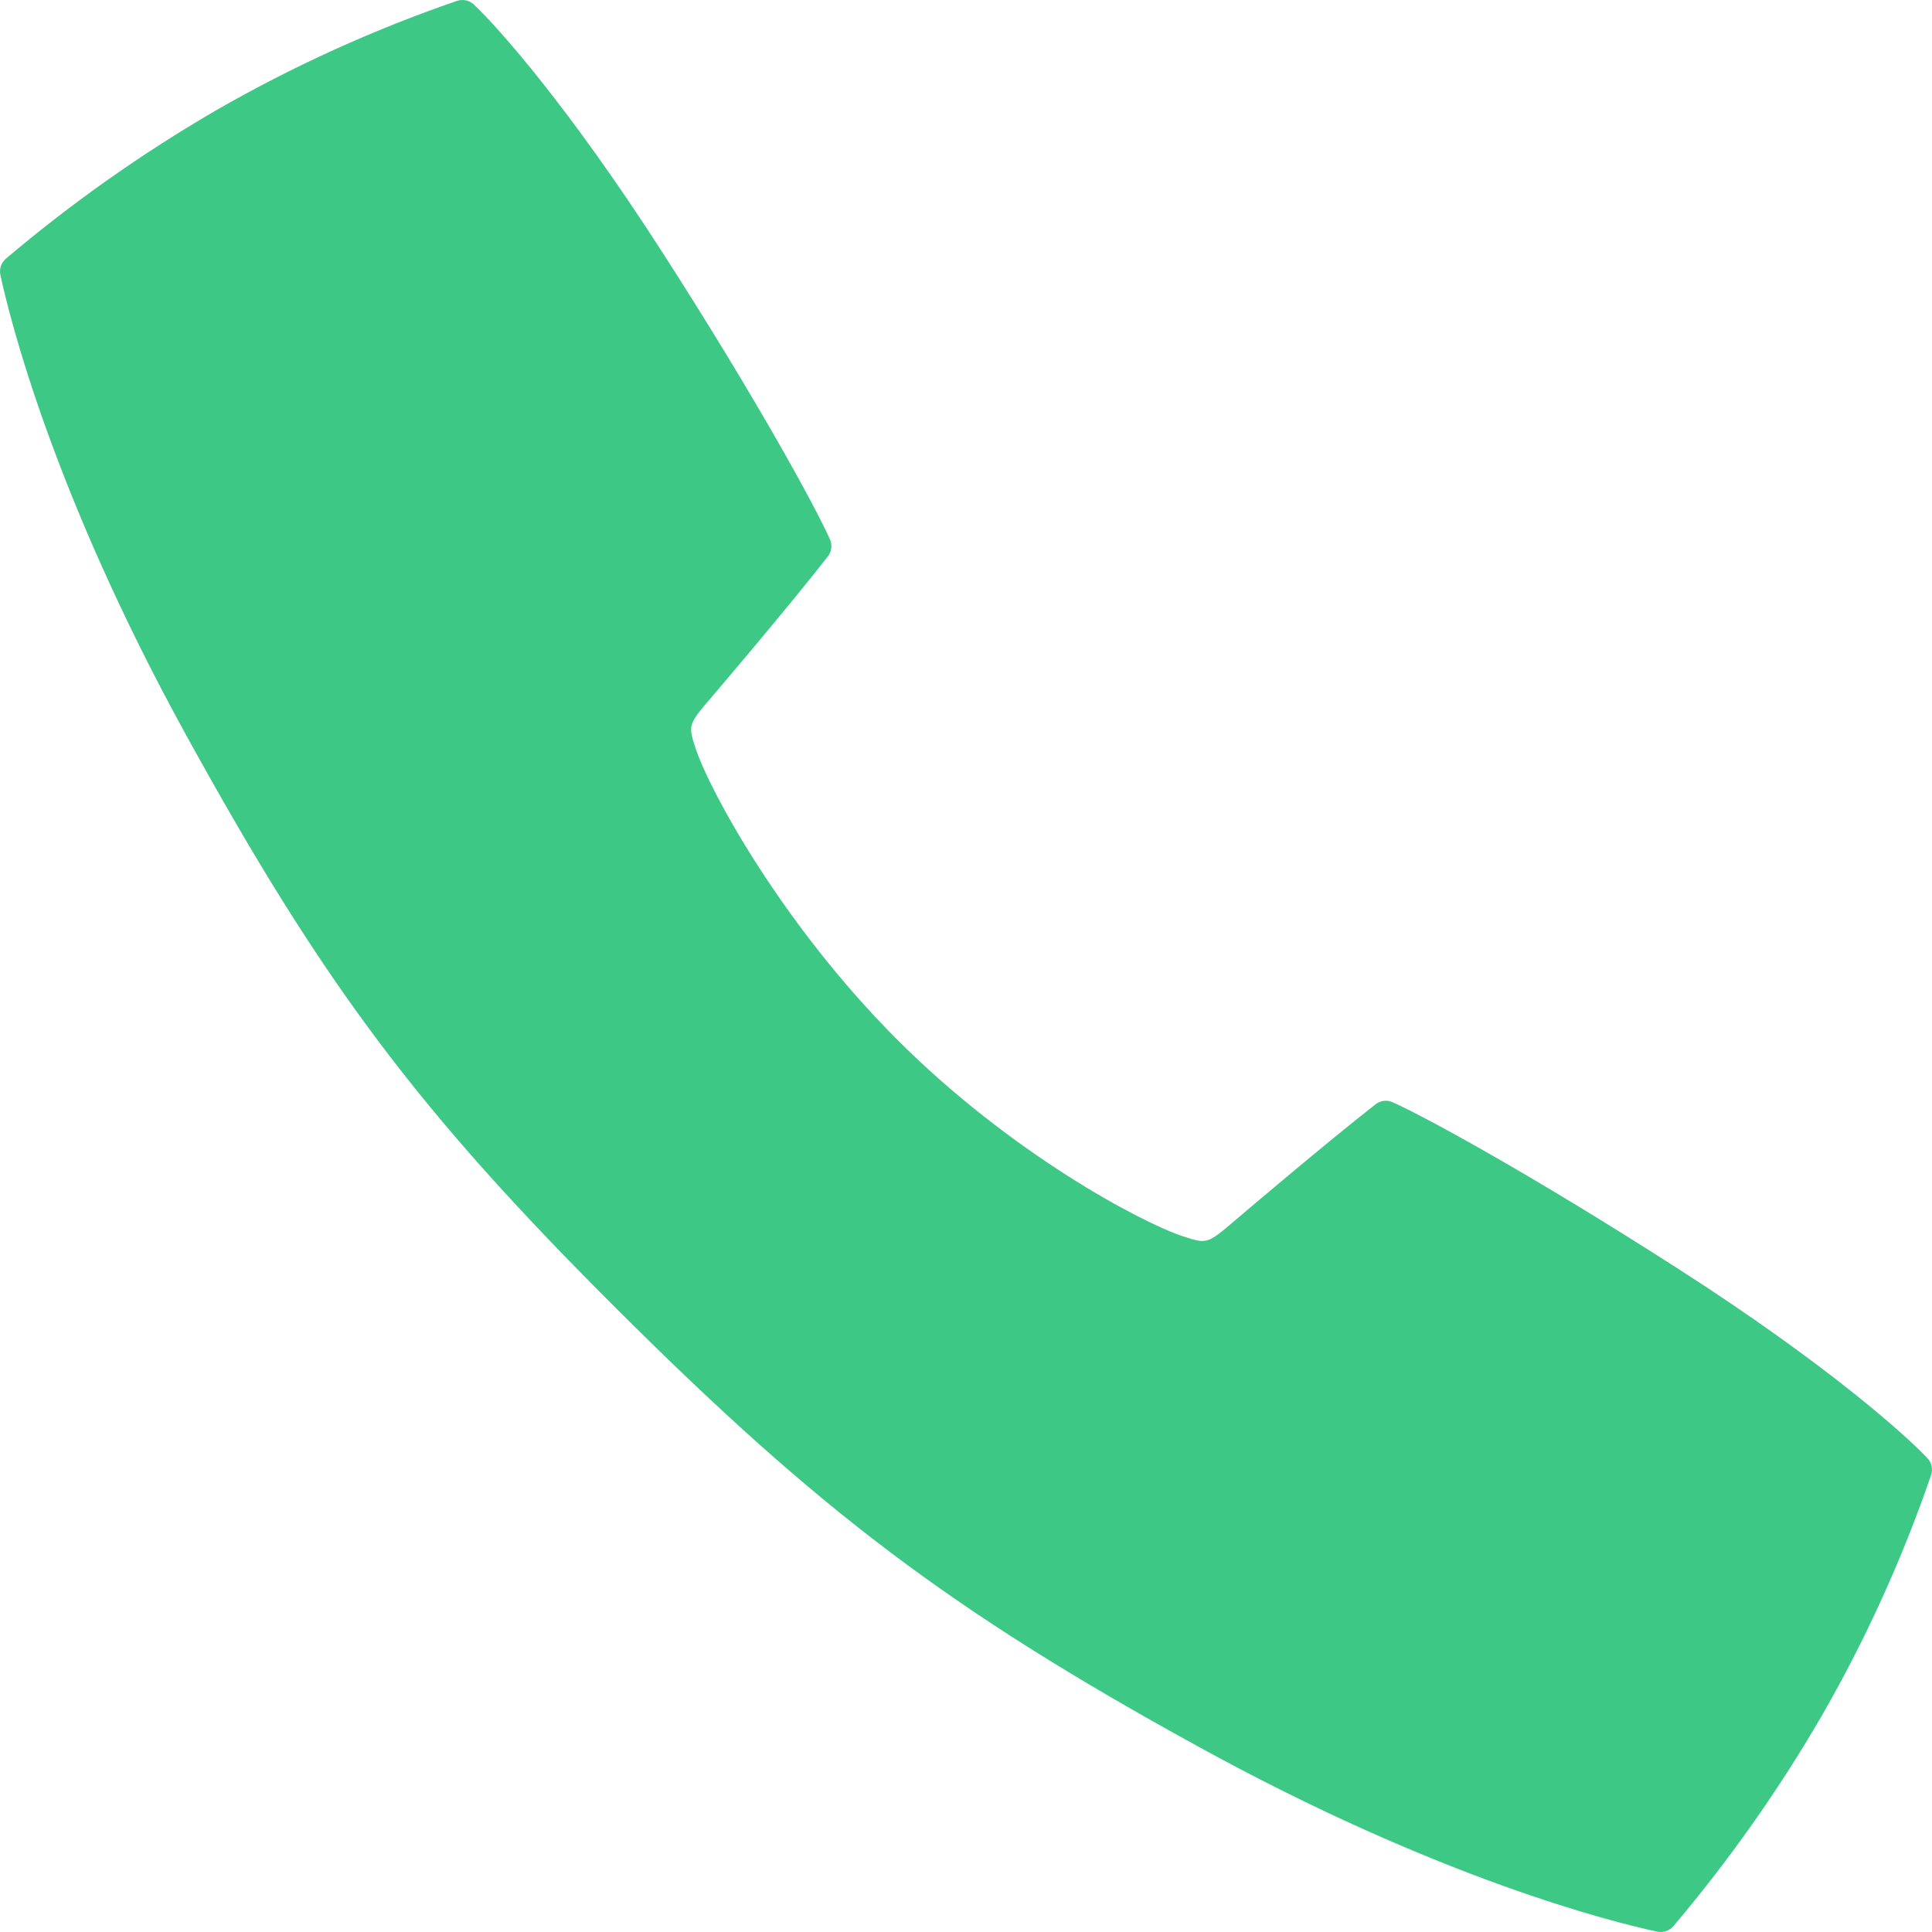 <svg width="26" height="26" viewBox="0 0 26 26" fill="none" xmlns="http://www.w3.org/2000/svg">
<path d="M25.939 19.624C25.636 19.302 24.567 18.348 22.6 17.085C20.619 15.812 19.159 15.018 18.74 14.833C18.703 14.816 18.662 14.81 18.622 14.815C18.582 14.82 18.544 14.836 18.512 14.861C17.837 15.388 16.701 16.355 16.64 16.407C16.246 16.744 16.246 16.744 15.924 16.639C15.358 16.453 13.598 15.519 12.065 13.982C10.531 12.445 9.549 10.642 9.363 10.076C9.257 9.753 9.257 9.753 9.595 9.36C9.647 9.299 10.615 8.163 11.141 7.488C11.166 7.456 11.182 7.418 11.187 7.378C11.192 7.338 11.186 7.298 11.17 7.261C10.985 6.841 10.191 5.381 8.917 3.4C7.653 1.434 6.7 0.365 6.378 0.062C6.348 0.034 6.311 0.014 6.272 0.005C6.232 -0.003 6.191 -0.001 6.152 0.011C5.024 0.399 3.936 0.893 2.902 1.488C1.904 2.068 0.959 2.736 0.078 3.482C0.048 3.508 0.025 3.542 0.012 3.58C-0.001 3.618 -0.003 3.66 0.005 3.699C0.126 4.264 0.706 6.624 2.505 9.893C4.341 13.229 5.613 14.938 8.309 17.624C11.005 20.311 12.768 21.66 16.108 23.495C19.376 25.295 21.737 25.875 22.301 25.995C22.341 26.004 22.382 26.001 22.42 25.988C22.459 25.976 22.493 25.953 22.519 25.922C23.265 25.041 23.932 24.096 24.512 23.098C25.107 22.065 25.601 20.976 25.989 19.848C26.001 19.81 26.003 19.769 25.995 19.73C25.986 19.69 25.967 19.654 25.939 19.624Z" fill="#3EC886"/>
</svg>
